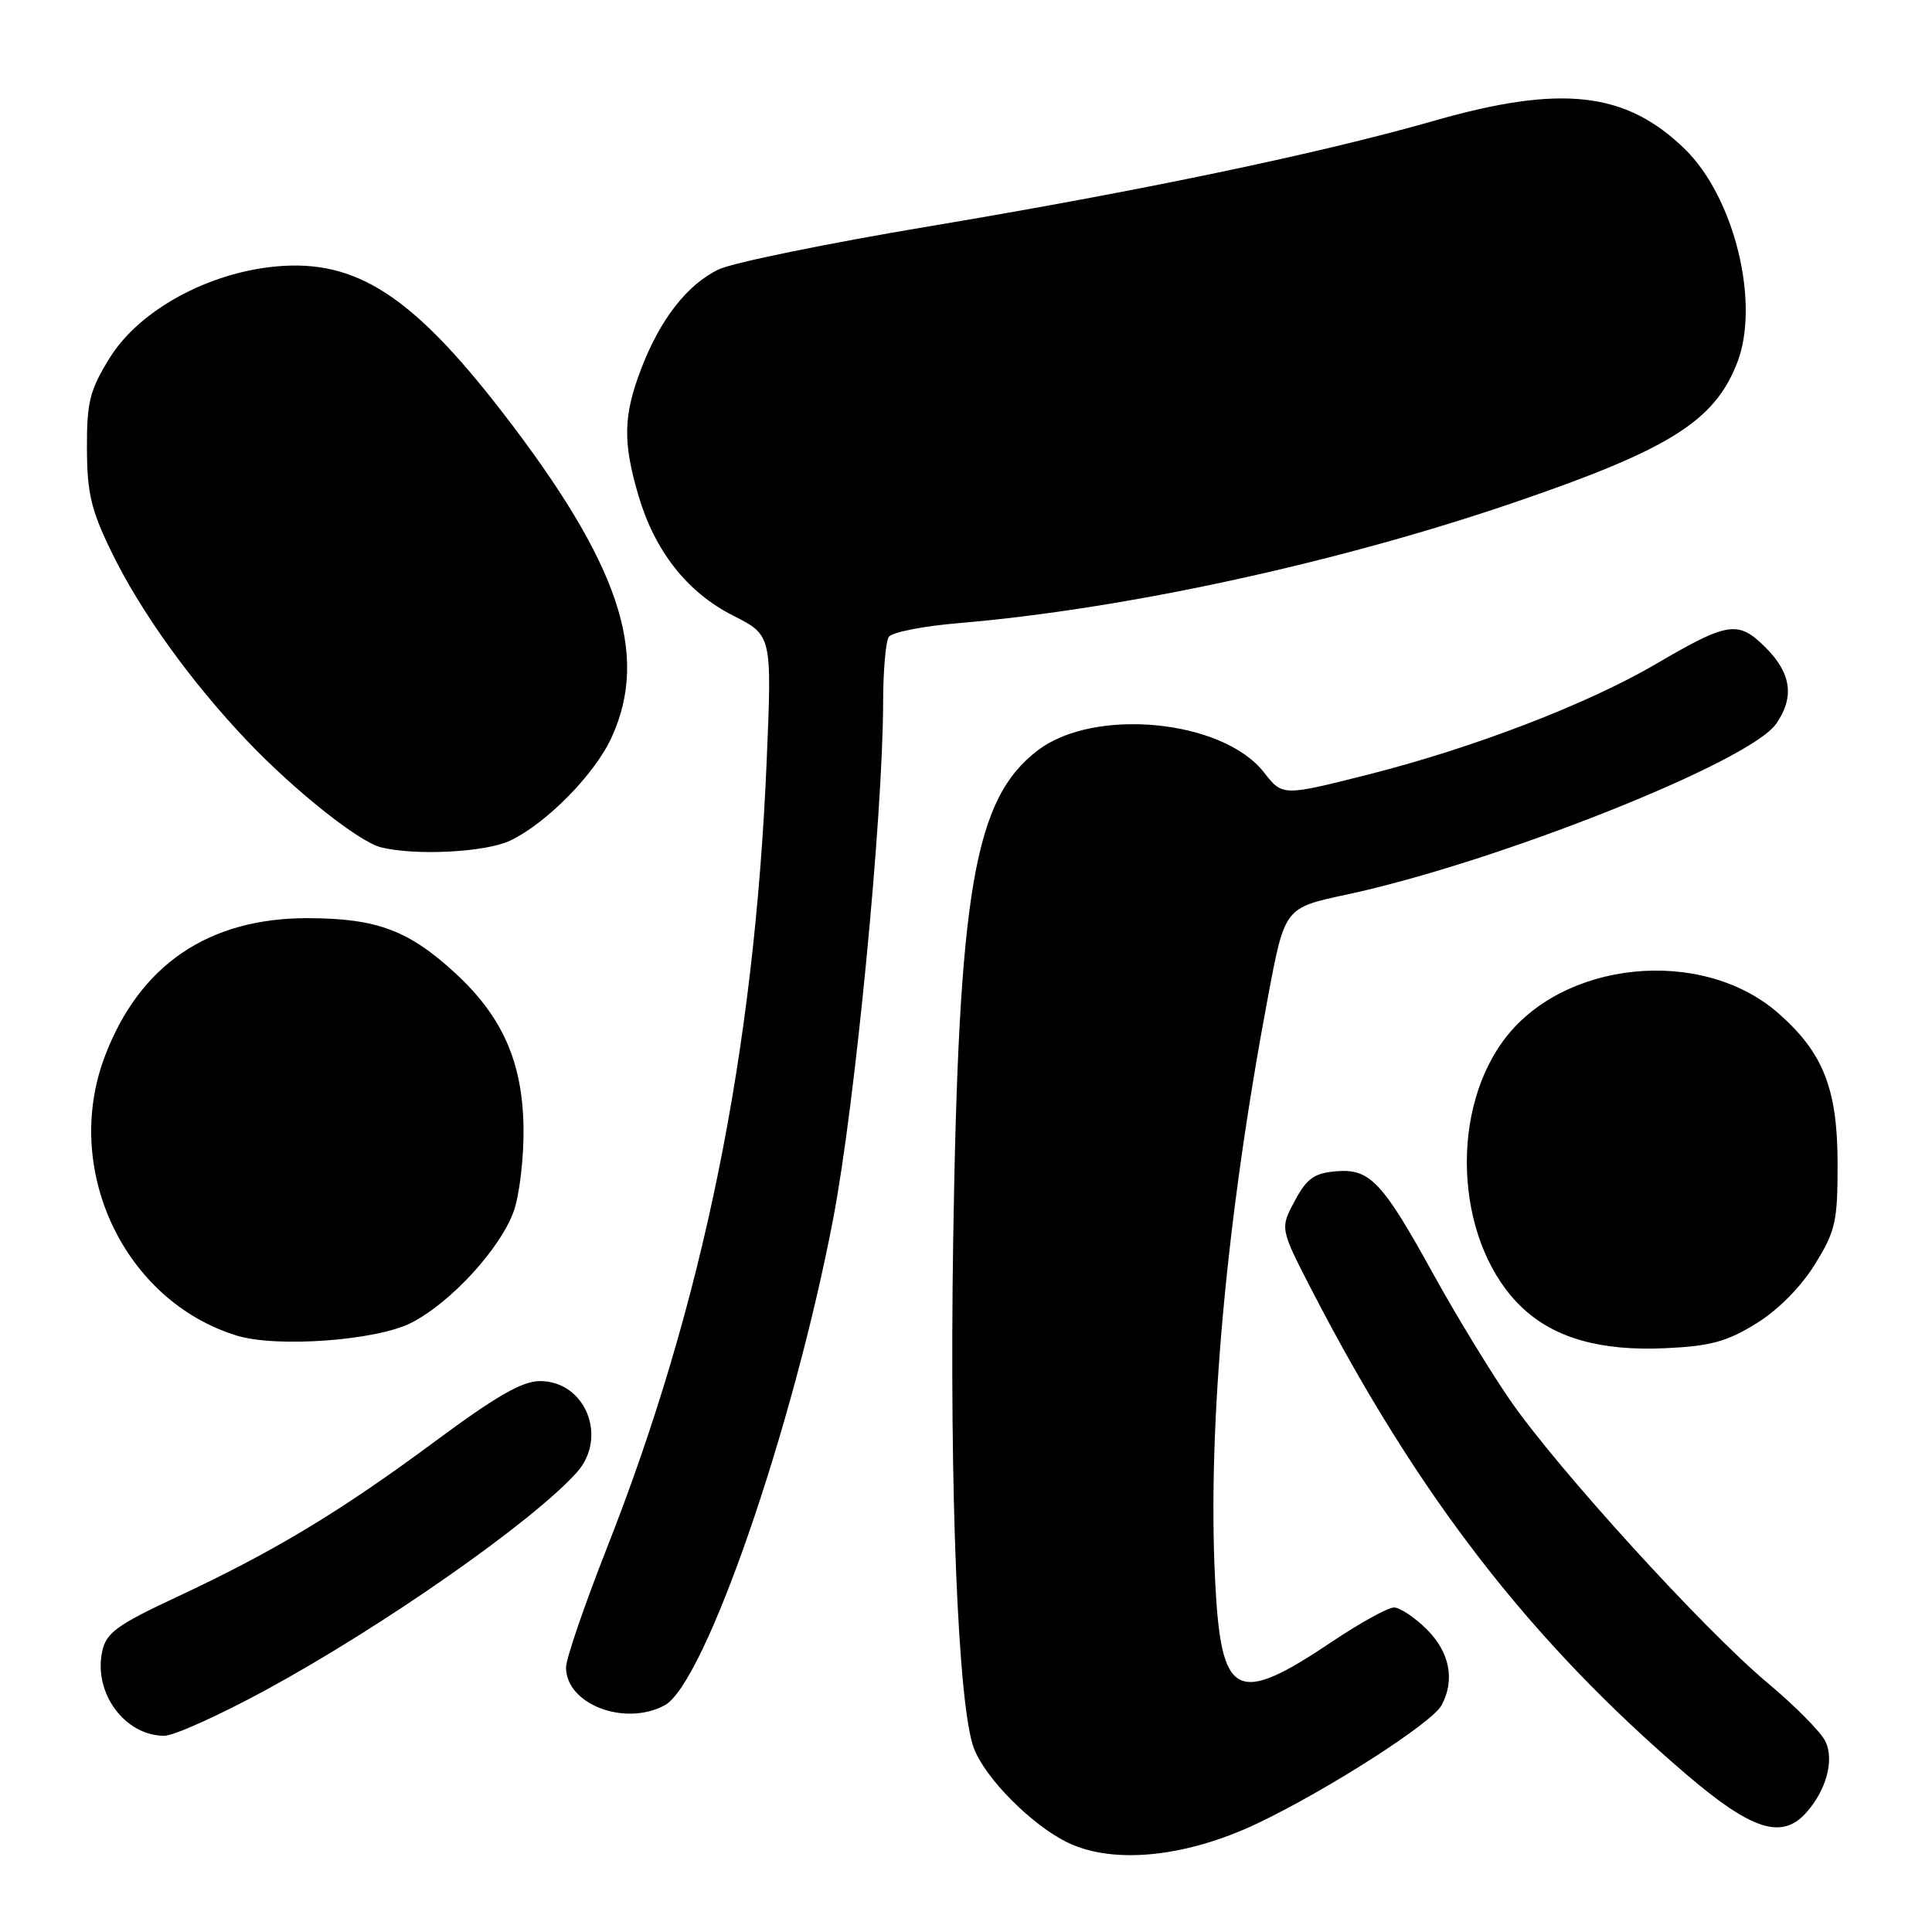 <?xml version="1.0" encoding="UTF-8" standalone="no"?>
<!DOCTYPE svg PUBLIC "-//W3C//DTD SVG 1.1//EN" "http://www.w3.org/Graphics/SVG/1.1/DTD/svg11.dtd" >
<svg xmlns="http://www.w3.org/2000/svg" xmlns:xlink="http://www.w3.org/1999/xlink" version="1.1" viewBox="0 0 256 256">
 <g >
 <path fill="currentColor"
d=" M 166.55 241.64 C 175.89 237.20 189.76 228.31 191.02 225.95 C 192.81 222.61 192.10 218.95 189.08 215.92 C 187.47 214.32 185.50 213.00 184.71 213.00 C 183.91 213.00 180.24 215.03 176.55 217.50 C 163.71 226.11 161.78 225.09 161.00 209.23 C 160.00 188.79 162.49 161.42 168.05 131.89 C 170.24 120.29 170.24 120.29 178.37 118.55 C 198.28 114.29 231.80 100.98 235.34 95.92 C 237.80 92.41 237.37 89.21 233.97 85.82 C 230.32 82.17 229.02 82.36 219.39 88.00 C 210.30 93.32 195.15 99.13 181.22 102.65 C 169.94 105.50 169.94 105.50 167.46 102.32 C 162.00 95.35 145.01 93.70 137.52 99.42 C 129.09 105.84 127.02 117.89 126.30 164.50 C 125.79 197.66 126.95 226.08 129.04 231.64 C 130.55 235.64 136.75 241.88 141.50 244.16 C 147.54 247.07 157.14 246.10 166.55 241.64 Z  M 239.28 240.25 C 241.98 237.26 243.08 233.25 241.88 230.75 C 241.29 229.51 237.84 226.03 234.22 223.00 C 225.81 215.97 206.35 194.60 200.08 185.51 C 197.43 181.65 192.90 174.22 190.02 169.00 C 183.17 156.56 181.53 154.82 177.03 155.20 C 174.13 155.45 173.15 156.15 171.55 159.15 C 169.60 162.79 169.60 162.79 173.92 171.15 C 187.98 198.32 202.82 217.47 223.50 235.16 C 232.08 242.49 236.08 243.78 239.28 240.25 Z  M 35.29 223.90 C 50.87 215.42 70.59 201.62 76.42 195.11 C 80.59 190.46 77.59 183.00 71.55 183.00 C 69.20 183.00 65.72 185.00 57.59 191.03 C 45.05 200.32 36.27 205.61 23.38 211.63 C 15.52 215.30 14.08 216.35 13.55 218.79 C 12.34 224.29 16.53 230.00 21.77 230.00 C 23.04 230.00 29.13 227.25 35.29 223.90 Z  M 88.06 225.97 C 93.38 223.12 105.07 189.36 110.40 161.50 C 113.32 146.22 116.98 108.31 117.02 93.10 C 117.02 88.92 117.36 85.00 117.77 84.39 C 118.17 83.78 122.33 82.96 127.00 82.57 C 149.01 80.72 177.36 74.56 200.82 66.52 C 221.24 59.53 227.19 55.79 230.19 48.06 C 233.25 40.16 229.82 26.16 223.26 19.76 C 215.43 12.13 206.88 11.17 190.00 16.01 C 174.96 20.32 151.21 25.29 123.06 30.00 C 109.61 32.25 97.10 34.81 95.25 35.69 C 91.07 37.67 87.44 42.34 84.93 48.95 C 82.60 55.08 82.52 58.53 84.55 65.51 C 86.72 72.98 91.02 78.47 97.14 81.57 C 102.29 84.18 102.29 84.18 101.59 100.82 C 99.96 139.41 93.21 172.66 80.39 205.19 C 77.43 212.72 75.00 219.81 75.00 220.94 C 75.00 225.82 82.76 228.80 88.06 225.97 Z  M 232.71 175.37 C 235.59 173.60 238.63 170.53 240.47 167.55 C 243.23 163.09 243.50 161.89 243.49 154.08 C 243.47 144.26 241.58 139.47 235.64 134.26 C 225.50 125.36 206.90 127.25 199.13 137.99 C 191.82 148.07 193.09 165.20 201.75 173.32 C 206.03 177.33 212.15 179.05 220.74 178.64 C 226.63 178.37 228.86 177.76 232.71 175.37 Z  M 54.54 175.26 C 59.82 172.53 66.38 165.35 68.10 160.42 C 68.84 158.26 69.42 153.35 69.37 149.50 C 69.26 140.78 66.60 134.73 60.35 128.97 C 54.18 123.28 49.96 121.70 40.89 121.66 C 27.65 121.61 18.48 127.84 13.88 140.00 C 8.22 154.97 16.45 172.37 31.36 176.97 C 36.68 178.61 49.95 177.63 54.54 175.26 Z  M 67.59 111.39 C 72.42 109.10 78.85 102.55 81.06 97.67 C 86.09 86.60 82.03 74.61 66.46 54.48 C 54.58 39.14 47.14 34.35 36.64 35.30 C 27.55 36.12 18.43 41.13 14.54 47.42 C 11.89 51.70 11.50 53.26 11.52 59.42 C 11.54 65.33 12.07 67.59 14.77 73.13 C 18.61 81.03 25.31 90.36 32.81 98.23 C 39.10 104.83 47.59 111.57 50.50 112.28 C 55.13 113.41 64.35 112.93 67.59 111.39 Z "/>
</g>
</svg>